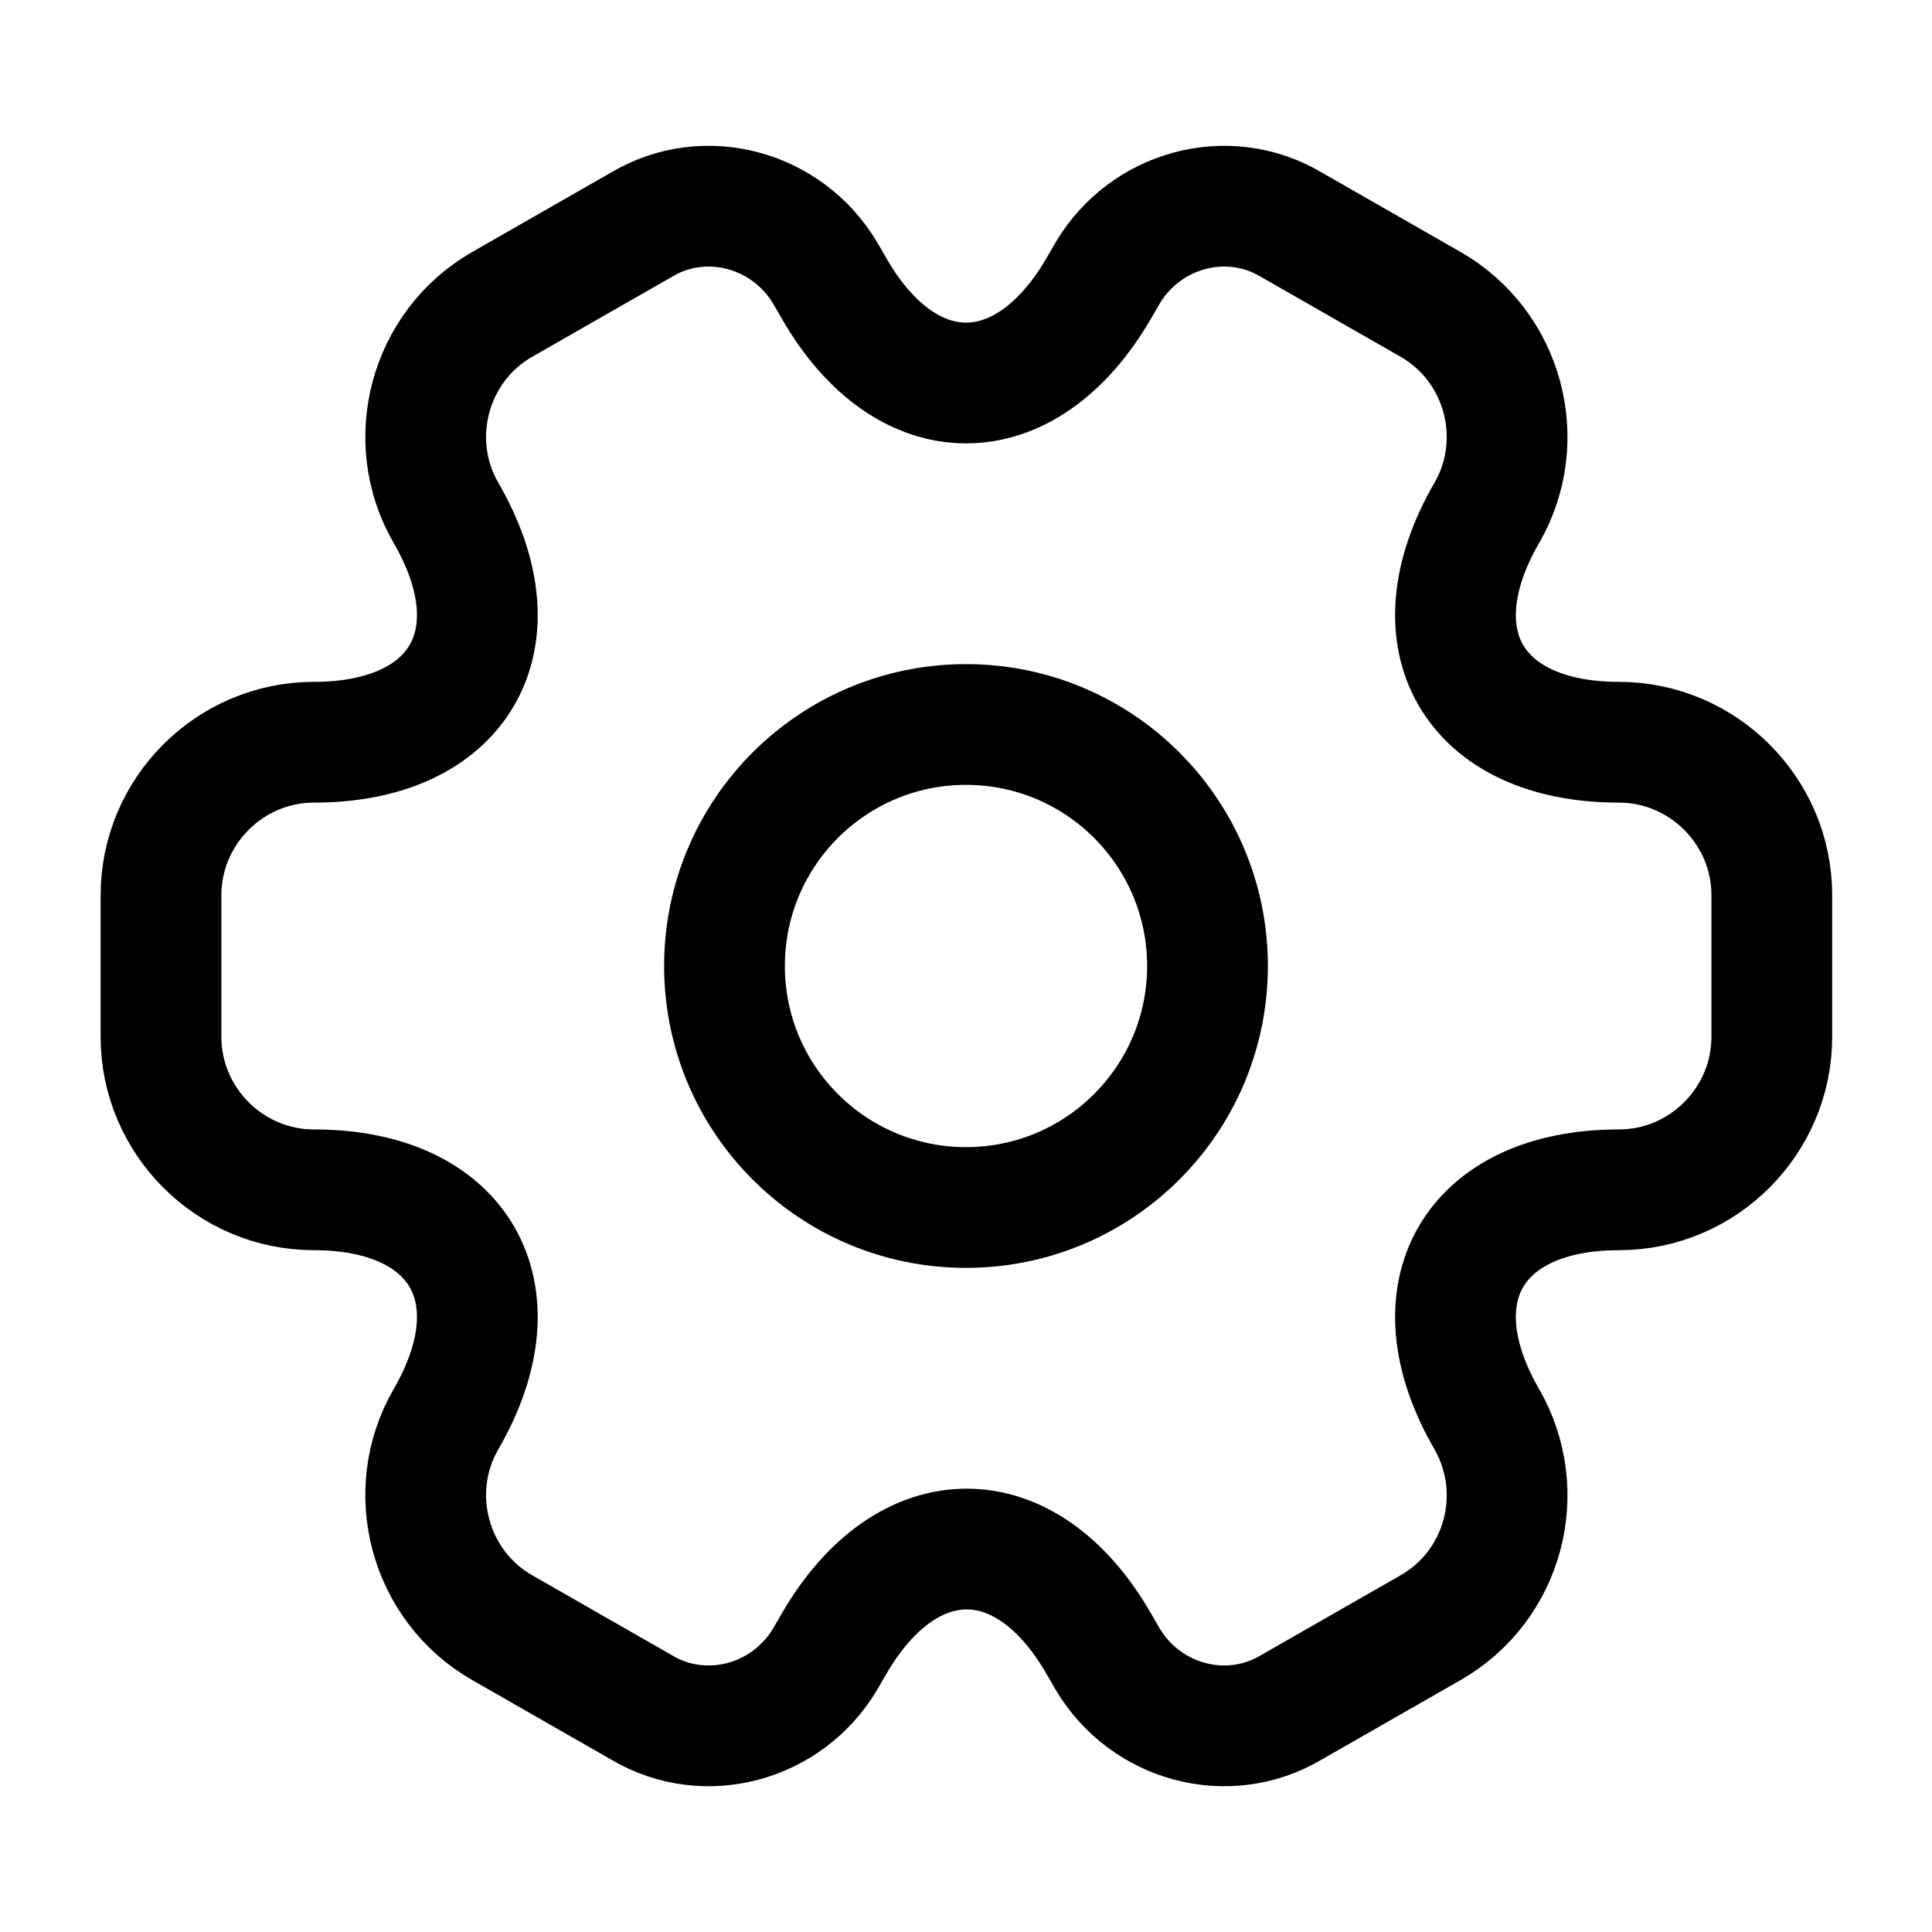 <svg width="72" height="72" viewBox="0 0 72 72" fill="none" xmlns="http://www.w3.org/2000/svg">
<path d="M36 45C40.971 45 45 40.971 45 36C45 31.029 40.971 27 36 27C31.029 27 27 31.029 27 36C27 40.971 31.029 45 36 45Z" stroke="currentColor" stroke-width="4.5" stroke-miterlimit="10" stroke-linecap="round" stroke-linejoin="round"/>
<path d="M6 38.641V33.361C6 30.241 8.55 27.661 11.7 27.661C17.13 27.661 19.35 23.821 16.62 19.111C15.06 16.411 15.99 12.901 18.72 11.341L23.91 8.371C26.28 6.961 29.34 7.801 30.75 10.171L31.08 10.741C33.78 15.451 38.22 15.451 40.95 10.741L41.28 10.171C42.69 7.801 45.75 6.961 48.12 8.371L53.31 11.341C56.04 12.901 56.97 16.411 55.41 19.111C52.68 23.821 54.9 27.661 60.33 27.661C63.45 27.661 66.03 30.211 66.03 33.361V38.641C66.03 41.761 63.48 44.341 60.33 44.341C54.9 44.341 52.68 48.181 55.41 52.891C56.97 55.621 56.04 59.101 53.31 60.661L48.12 63.631C45.75 65.041 42.69 64.201 41.28 61.831L40.95 61.261C38.25 56.551 33.81 56.551 31.08 61.261L30.75 61.831C29.34 64.201 26.28 65.041 23.91 63.631L18.72 60.661C15.99 59.101 15.06 55.591 16.62 52.891C19.35 48.181 17.13 44.341 11.7 44.341C8.55 44.341 6 41.761 6 38.641Z" stroke="currentColor" stroke-width="4.5" stroke-miterlimit="10" stroke-linecap="round" stroke-linejoin="round"/>
</svg>
